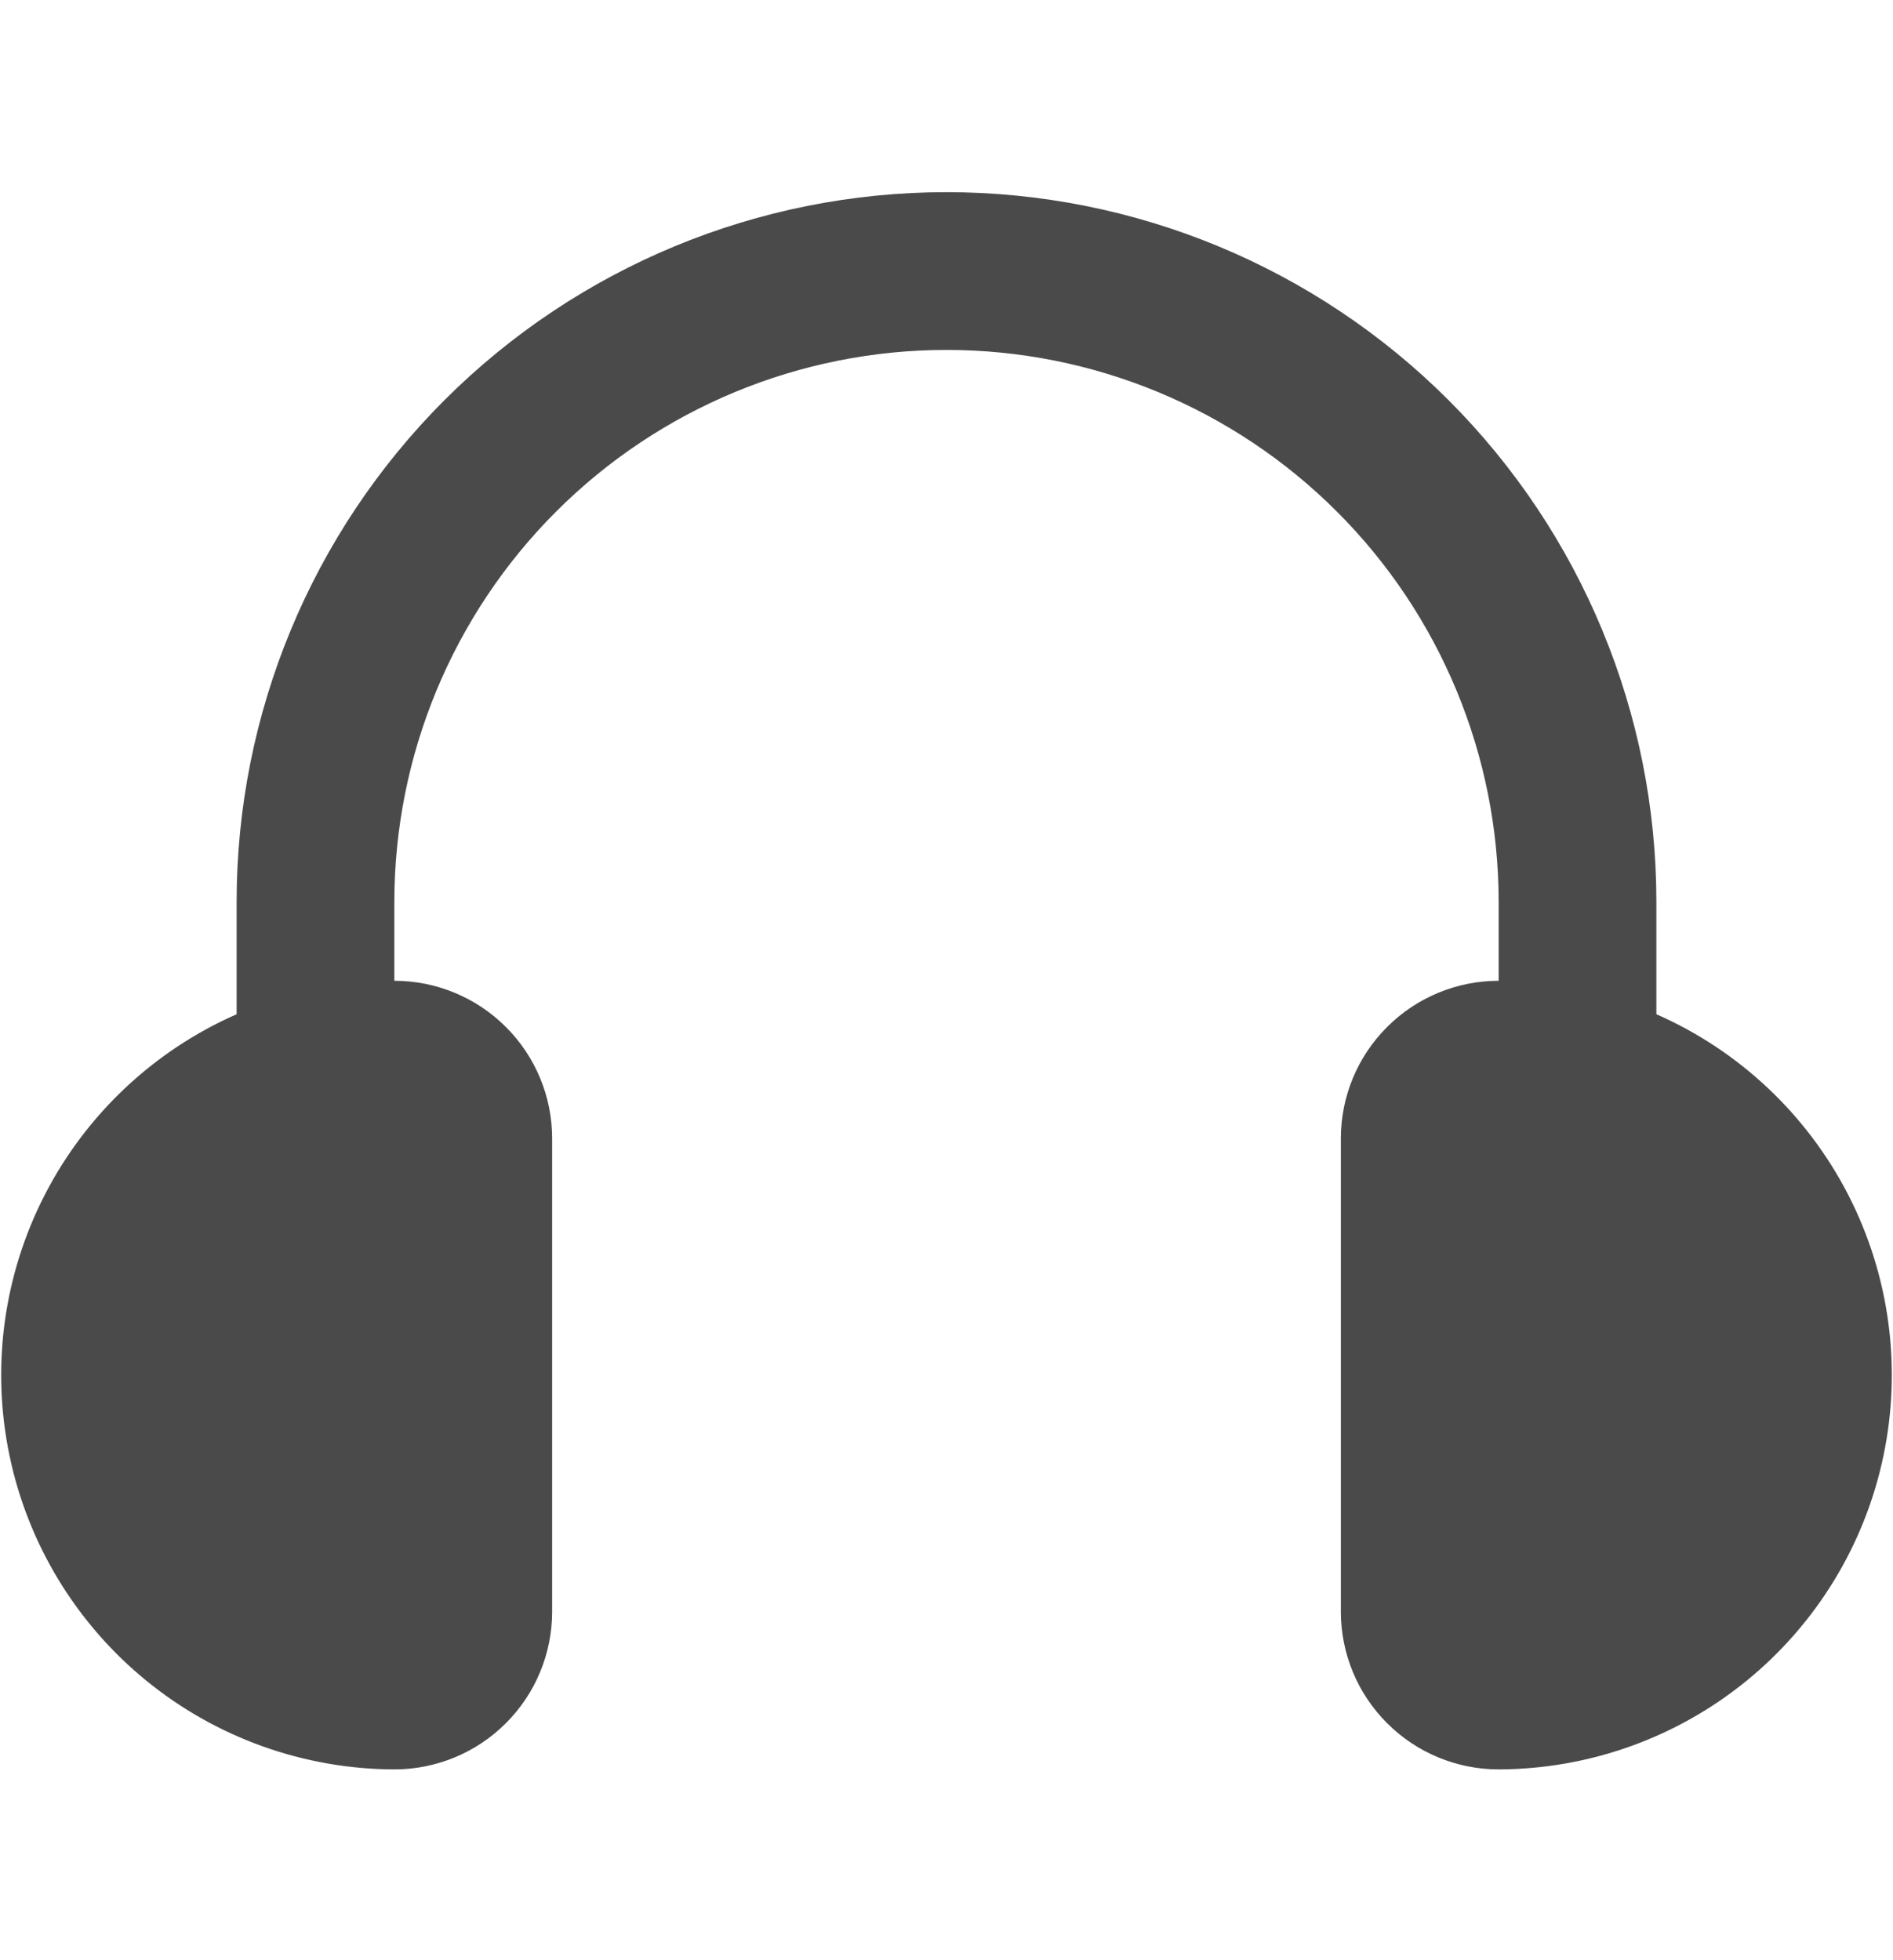 <svg width="28" height="29" viewBox="0 0 28 29" fill="none" xmlns="http://www.w3.org/2000/svg">
<path d="M24.5 15.005V13.343C24.5 10.559 23.394 7.888 21.425 5.919C19.456 3.95 16.785 2.843 14 2.843C11.215 2.843 8.545 3.95 6.575 5.919C4.606 7.888 3.5 10.559 3.5 13.343V15.005C2.276 15.543 1.275 16.486 0.663 17.675C0.052 18.864 -0.133 20.227 0.141 21.536C0.414 22.845 1.129 24.02 2.165 24.865C3.201 25.71 4.496 26.173 5.833 26.177C6.452 26.177 7.046 25.931 7.483 25.493C7.921 25.056 8.167 24.462 8.167 23.843V16.843C8.167 16.224 7.921 15.631 7.483 15.194C7.046 14.756 6.452 14.51 5.833 14.51V13.343C5.833 11.178 6.694 9.1 8.225 7.569C9.757 6.037 11.834 5.177 14 5.177C16.166 5.177 18.243 6.037 19.775 7.569C21.306 9.1 22.167 11.178 22.167 13.343V14.51C21.548 14.51 20.954 14.756 20.517 15.194C20.079 15.631 19.833 16.224 19.833 16.843V23.843C19.833 24.462 20.079 25.056 20.517 25.493C20.954 25.931 21.548 26.177 22.167 26.177C23.504 26.173 24.799 25.71 25.835 24.865C26.871 24.02 27.586 22.845 27.859 21.536C28.133 20.227 27.948 18.864 27.337 17.675C26.725 16.486 25.724 15.543 24.5 15.005Z" fill="#4A4A4B"/>
</svg>
